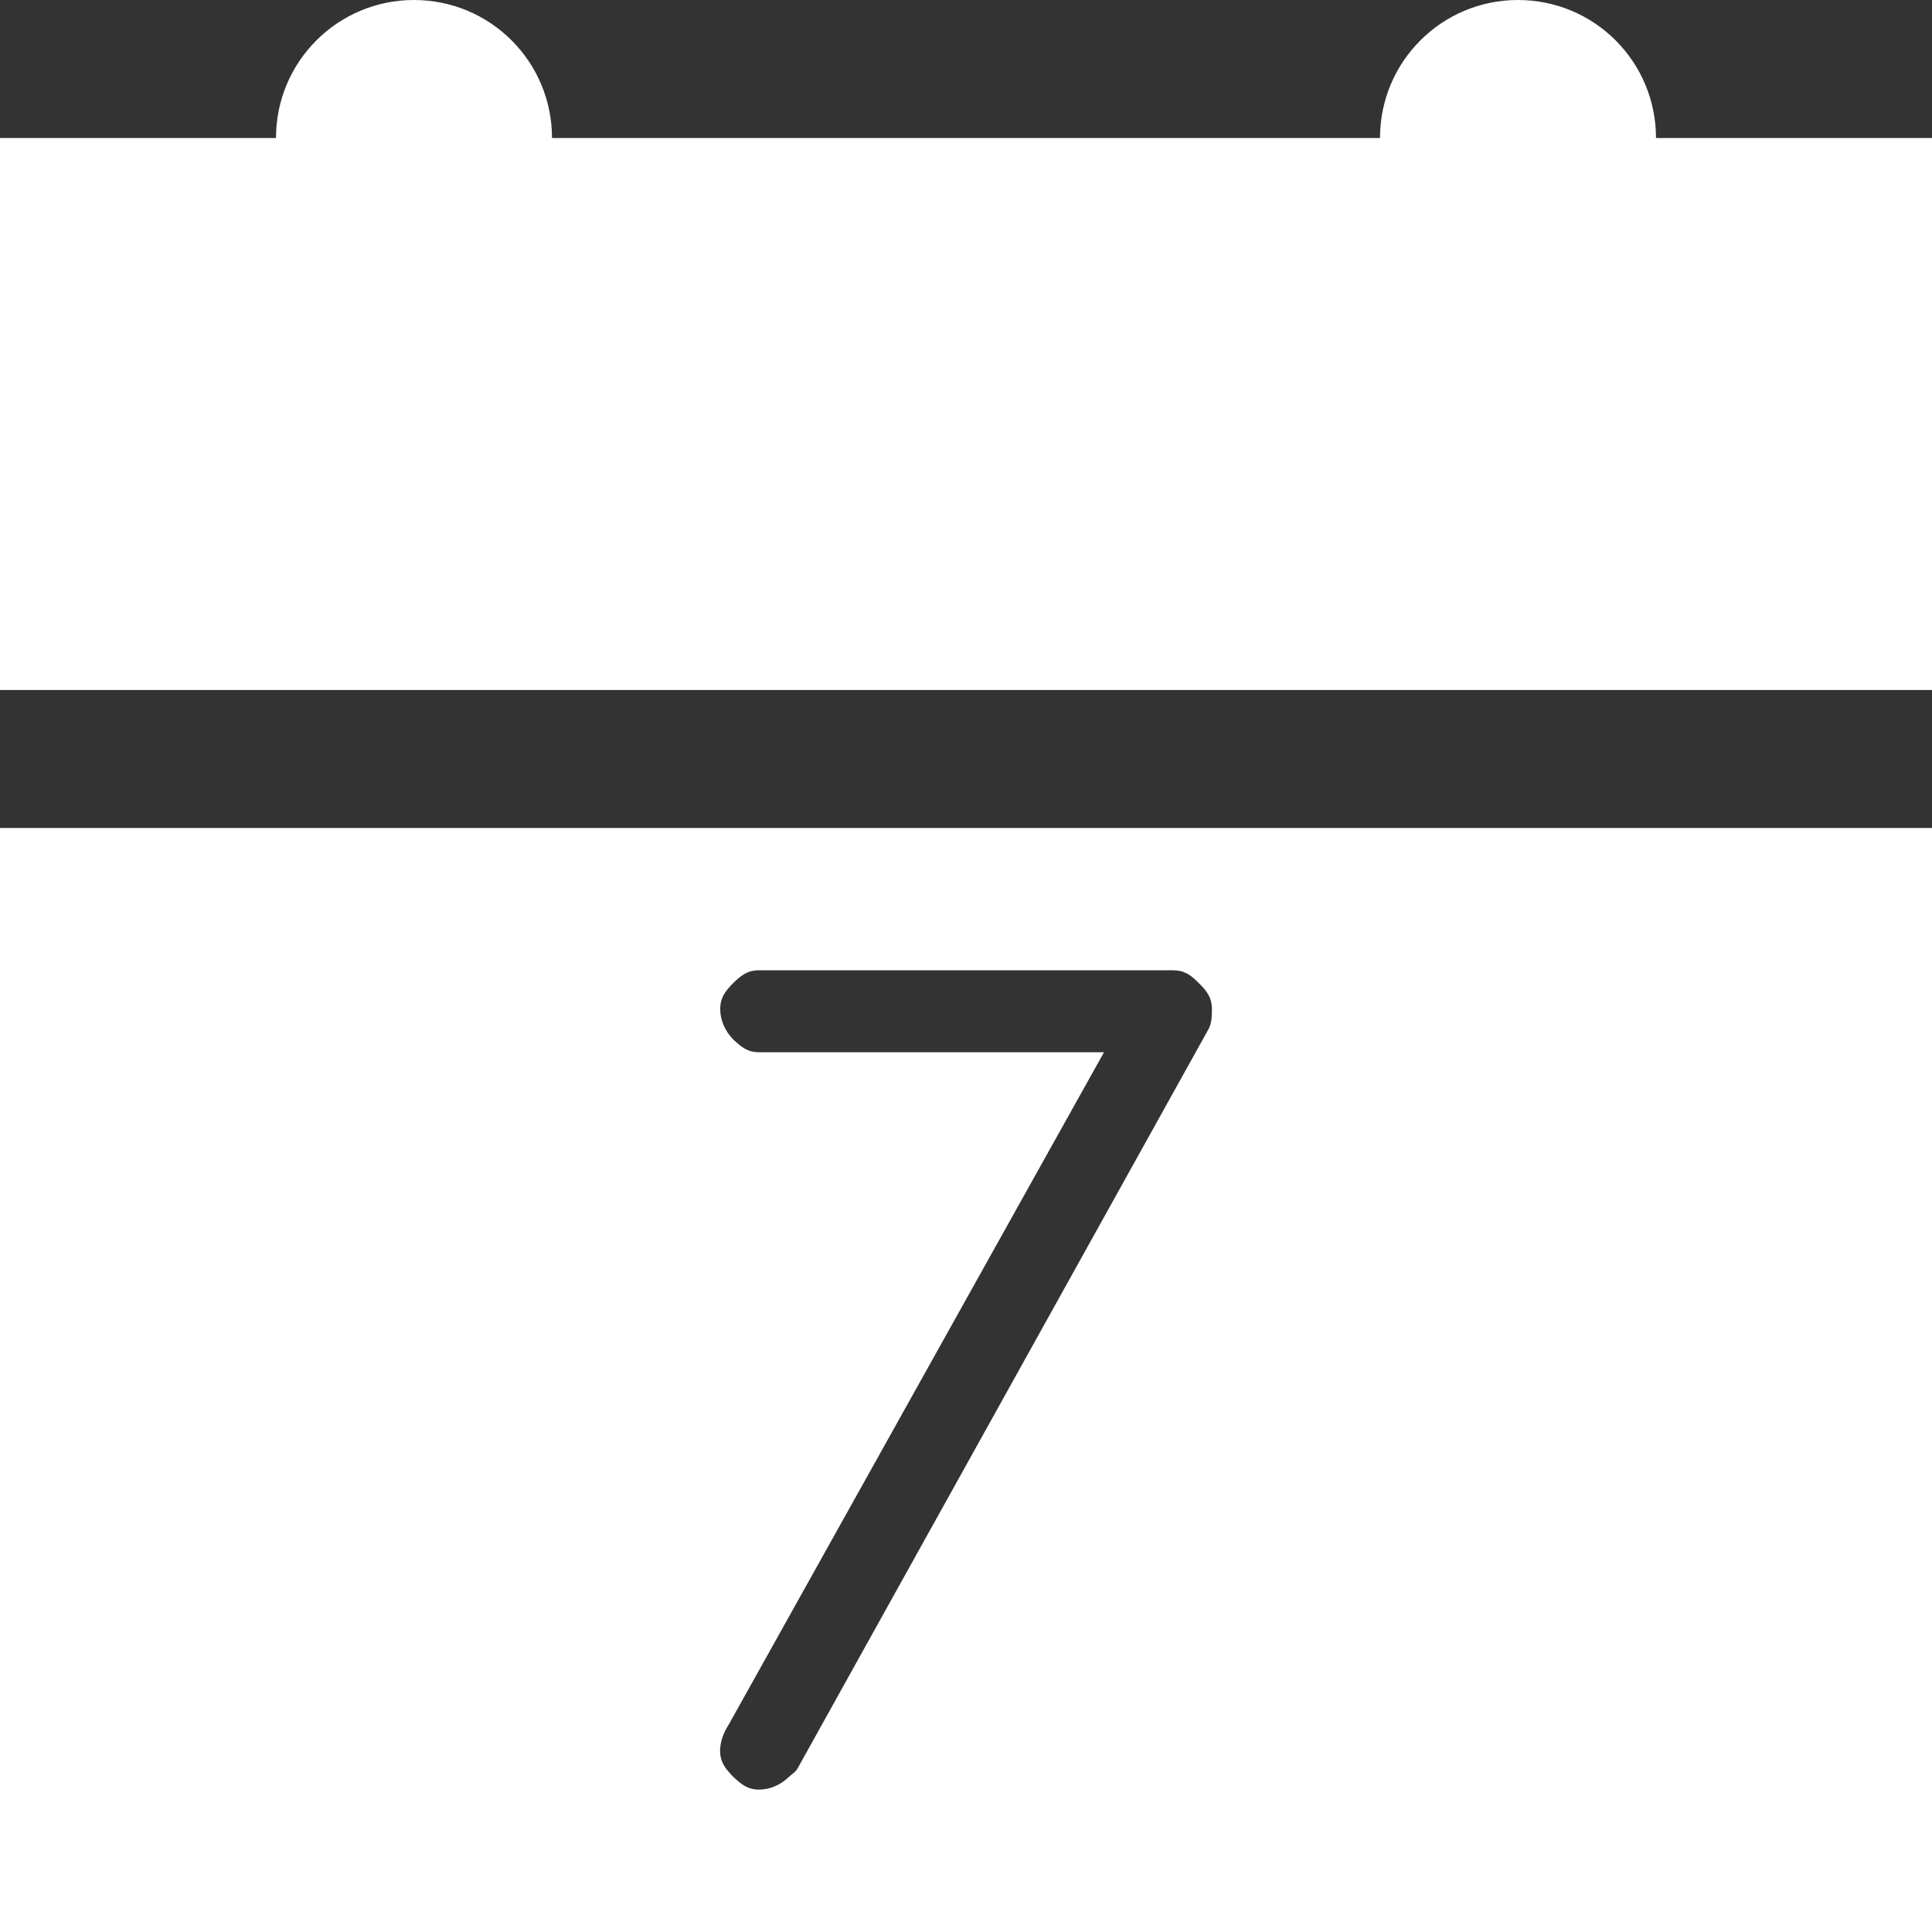 <?xml version="1.0" encoding="UTF-8" standalone="no"?>
<!-- Created with Inkscape (http://www.inkscape.org/) -->

<svg
   xmlns:dc="http://purl.org/dc/elements/1.1/"
   xmlns:cc="http://creativecommons.org/ns#"
   xmlns:rdf="http://www.w3.org/1999/02/22-rdf-syntax-ns#"
   xmlns:svg="http://www.w3.org/2000/svg"
   xmlns="http://www.w3.org/2000/svg"
   version="1.1"
   width="14"
   height="14"
   viewBox="0 0 14 14"
   id="Layer_1"
   xml:space="preserve"><rect x="0" y="0" width="14" height="14" fill="#333333" stroke="none"/><defs
     id="defs37" /><path
     d="M 12,1 C 12,0.447 11.553,0 11,0 10.447,0 10,0.447 10,1 H 4 C 4,0.447 3.553,0 3,0 2.447,0 2,0.447 2,1 H 0 V 5 H 14 V 1 h -2 z"
     id="path3"
     style="fill:#ffffff" /><g
     id="g5"
     style="fill:#ffffff" /><g
     id="g7"
     style="fill:#ffffff" /><g
     id="g9"
     style="fill:#ffffff" /><g
     id="g11"
     style="fill:#ffffff" /><g
     id="g13"
     style="fill:#ffffff" /><g
     id="g15"
     style="fill:#ffffff" /><g
     id="g17"
     style="fill:#ffffff" /><g
     id="g19"
     style="fill:#ffffff" /><g
     id="g21"
     style="fill:#ffffff" /><g
     id="g23"
     style="fill:#ffffff" /><g
     id="g25"
     style="fill:#ffffff" /><g
     id="g27"
     style="fill:#ffffff" /><g
     id="g29"
     style="fill:#ffffff" /><g
     id="g31"
     style="fill:#ffffff" /><g
     id="g33"
     style="fill:#ffffff" /><path
     d="m 0,6 0,8 14,0 0,-8 -14,0 z m 5.5,1.031 3,0 c 0.082,6e-6 0.13,0.034 0.188,0.094 0.059,0.057 0.094,0.106 0.094,0.188 -3.9e-6,0.06 -0.002,0.109 -0.031,0.156 L 5.781,12.812 c -0.017,0.032 -0.043,0.043 -0.062,0.062 -0.06,0.059 -0.137,0.094 -0.219,0.094 -0.082,0 -0.128,-0.037 -0.188,-0.094 -0.057,-0.059 -0.094,-0.106 -0.094,-0.188 -3e-7,-0.059 0.023,-0.128 0.062,-0.188 L 8,7.625 l -2.5,0 C 5.418,7.625 5.372,7.588 5.312,7.531 5.255,7.472 5.219,7.394 5.219,7.312 5.219,7.231 5.255,7.182 5.312,7.125 5.372,7.066 5.418,7.031 5.5,7.031 z"
     id="rect2998"
     style="fill:#ffffff;fill-opacity:1;fill-rule:nonzero;stroke:none" /></svg>